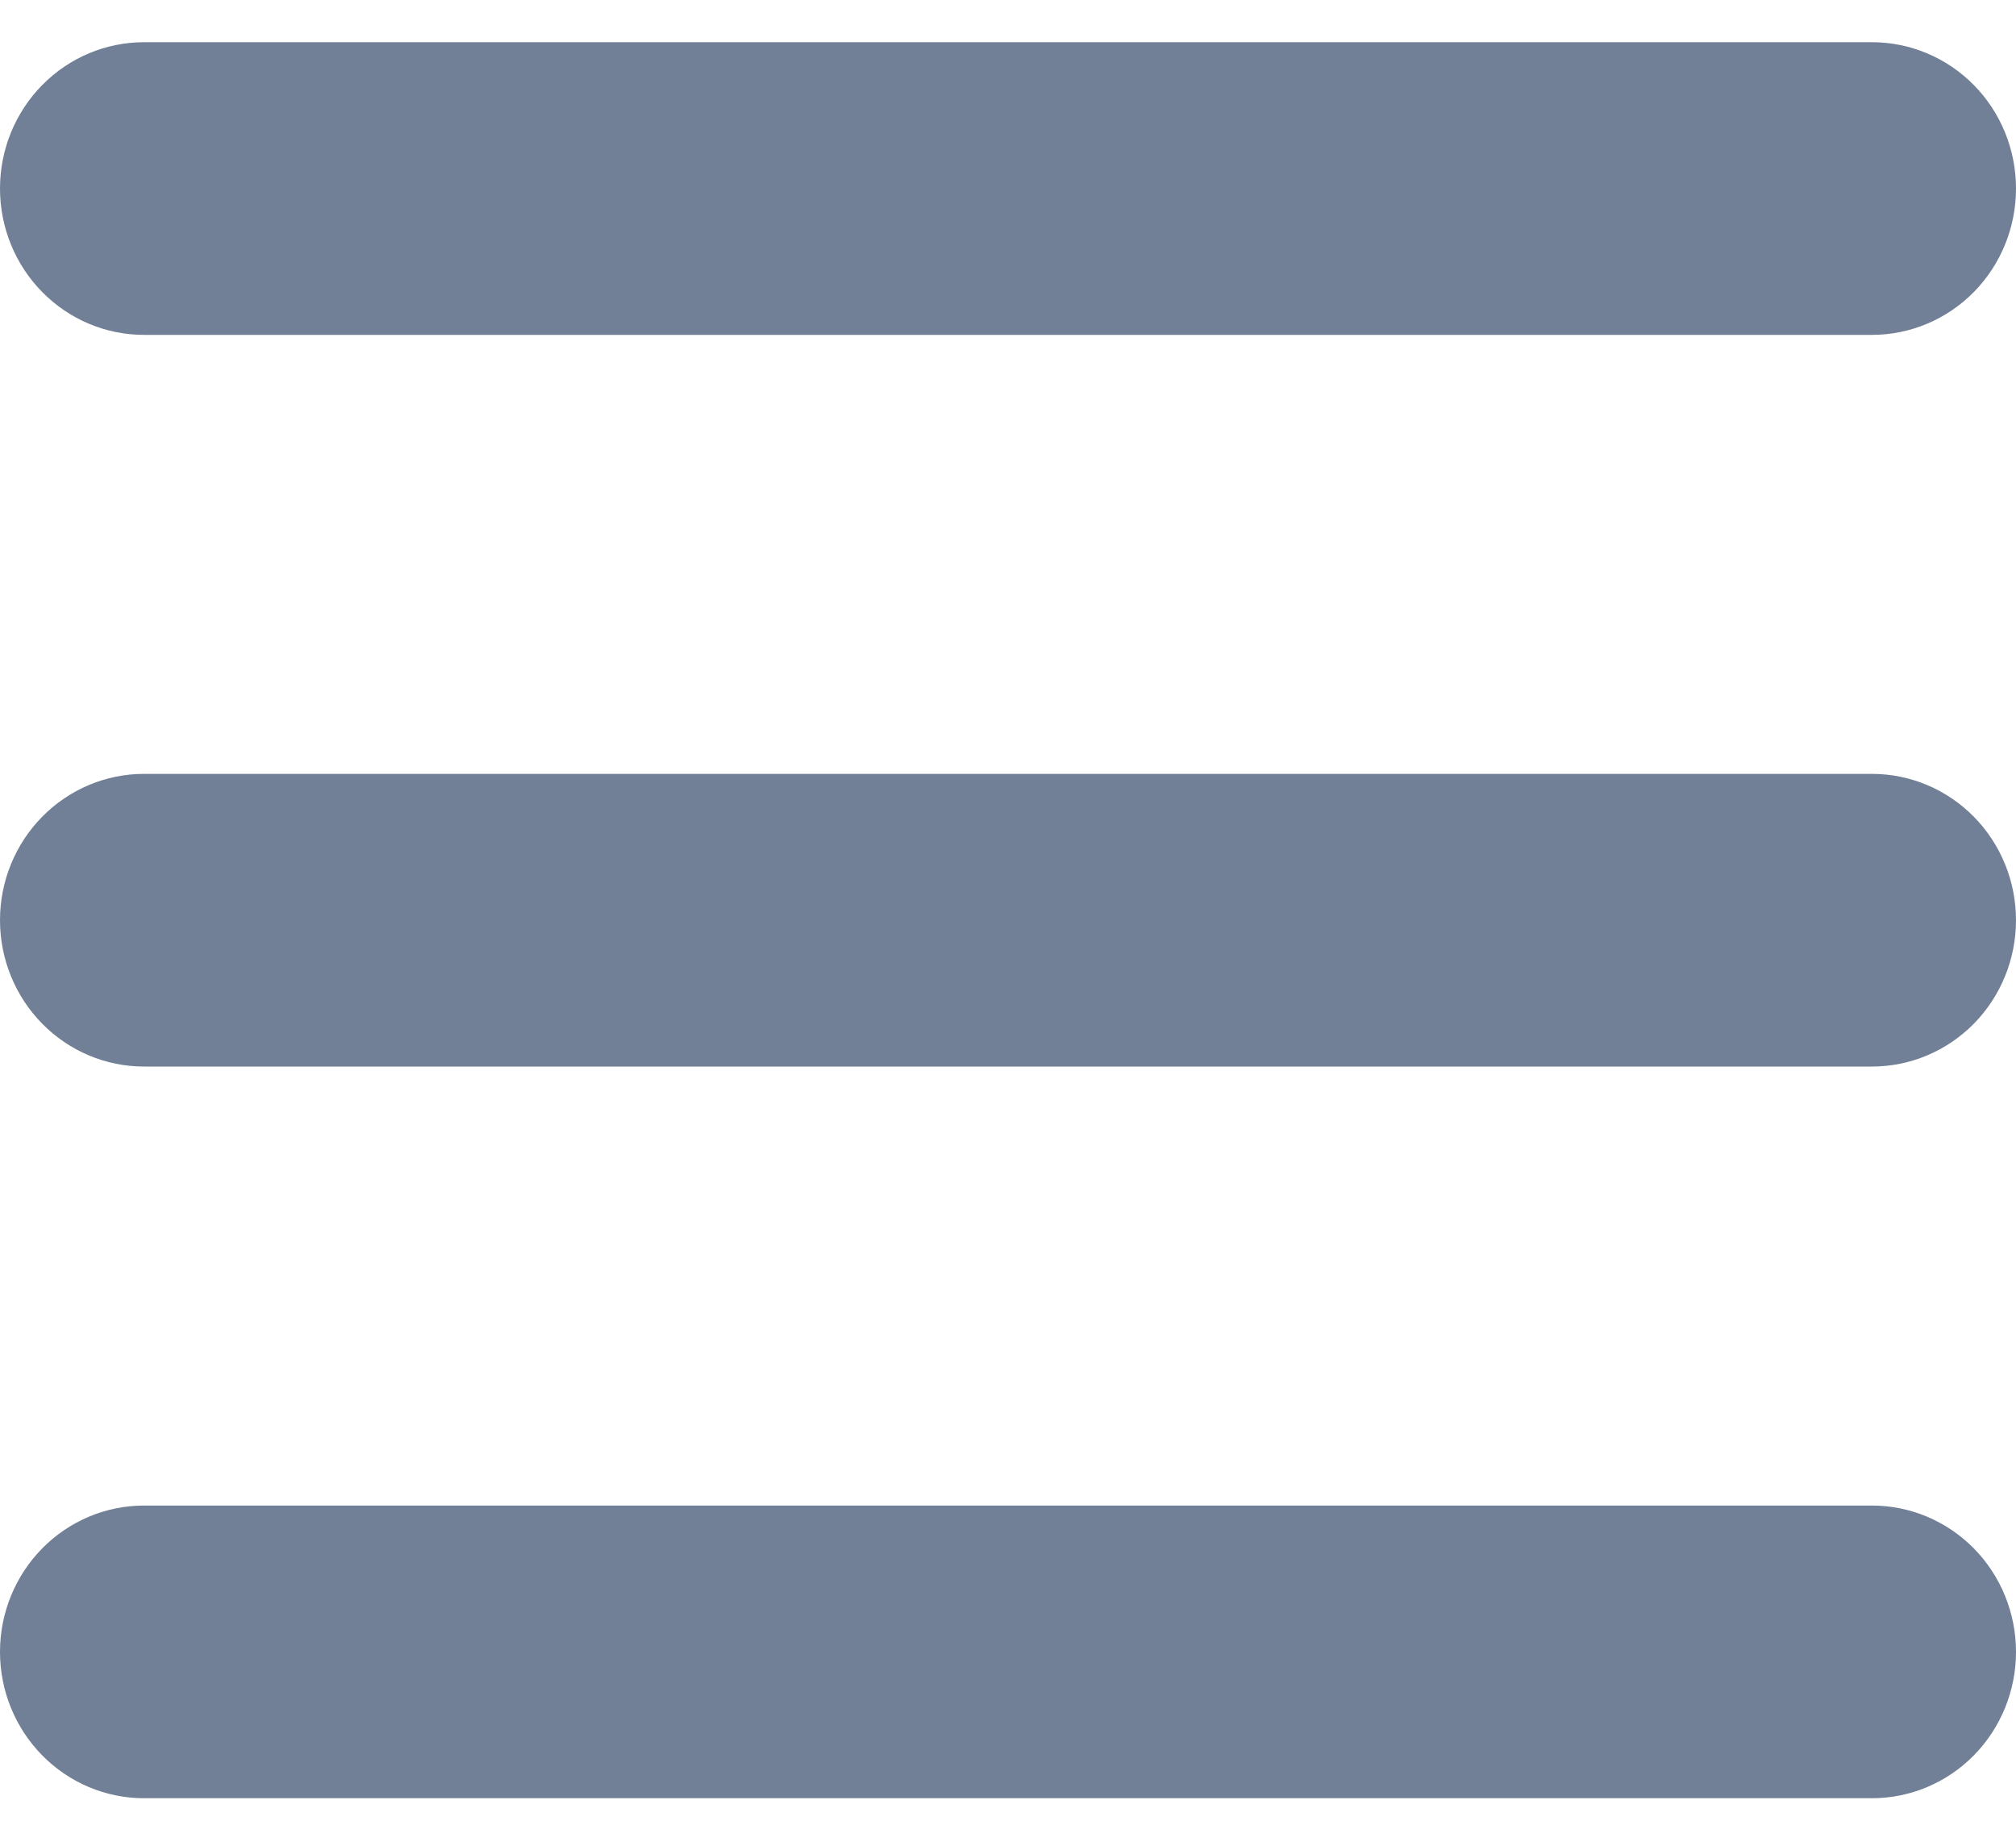 <svg width="31" height="28" viewBox="0 0 31 28" fill="none" xmlns="http://www.w3.org/2000/svg">
<path fill-rule="evenodd" clip-rule="evenodd" d="M0 2.899C0 2.302 0.233 1.73 0.649 1.308C1.064 0.886 1.627 0.649 2.214 0.649H28.786C29.373 0.649 29.936 0.886 30.352 1.308C30.767 1.73 31 2.302 31 2.899C31 3.496 30.767 4.068 30.352 4.49C29.936 4.912 29.373 5.149 28.786 5.149H2.214C1.627 5.149 1.064 4.912 0.649 4.49C0.233 4.068 0 3.496 0 2.899ZM0 14.149C0 13.552 0.233 12.98 0.649 12.558C1.064 12.136 1.627 11.899 2.214 11.899H28.786C29.373 11.899 29.936 12.136 30.352 12.558C30.767 12.98 31 13.552 31 14.149C31 14.745 30.767 15.318 30.352 15.74C29.936 16.162 29.373 16.399 28.786 16.399H2.214C1.627 16.399 1.064 16.162 0.649 15.74C0.233 15.318 0 14.745 0 14.149ZM0 25.399C0 24.802 0.233 24.23 0.649 23.808C1.064 23.386 1.627 23.149 2.214 23.149H28.786C29.373 23.149 29.936 23.386 30.352 23.808C30.767 24.23 31 24.802 31 25.399C31 25.995 30.767 26.568 30.352 26.99C29.936 27.412 29.373 27.649 28.786 27.649H2.214C1.627 27.649 1.064 27.412 0.649 26.99C0.233 26.568 0 25.995 0 25.399Z" fill="#718096"/>
</svg>
